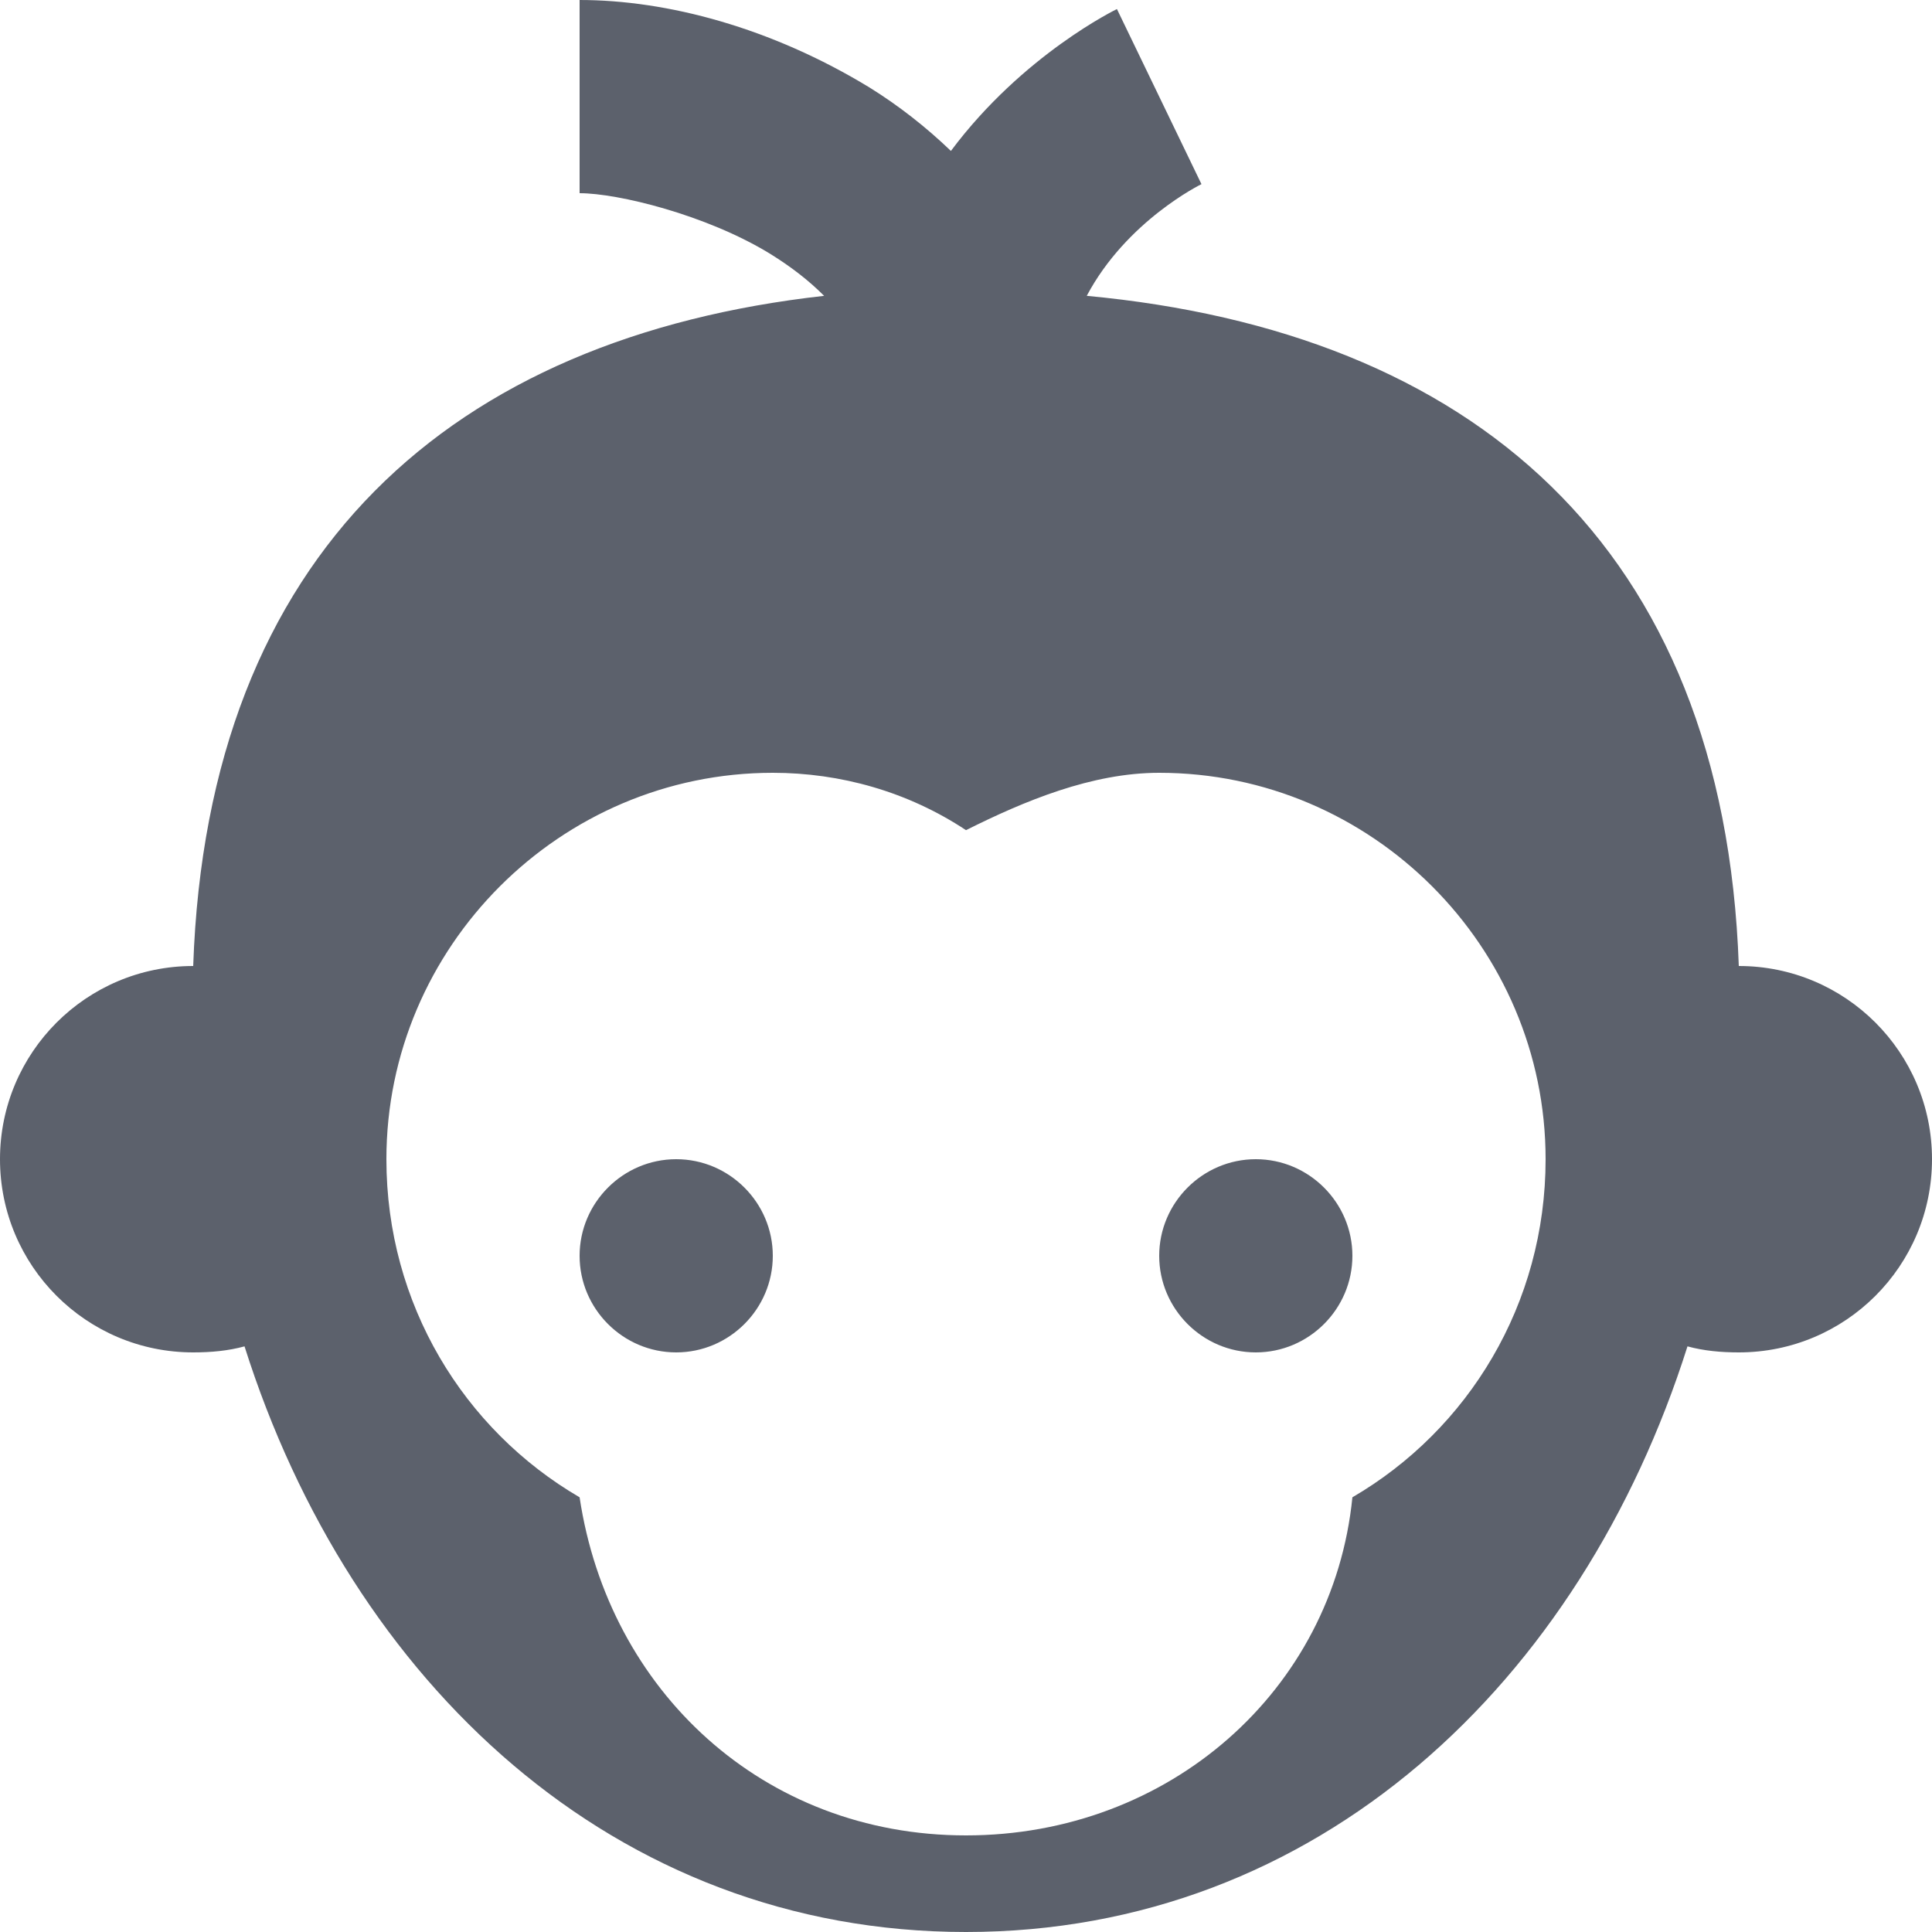 <svg xmlns="http://www.w3.org/2000/svg" style="isolation:isolate" width="16" height="16" viewBox="0 0 16 16">
 <defs>
  <style id="current-color-scheme" type="text/css">
   .ColorScheme-Text { color:#5c616c; } .ColorScheme-Highlight { color:#5294e2; }
  </style>
  <linearGradient id="arrongin" x1="0%" x2="0%" y1="0%" y2="100%">
   <stop offset="0%" style="stop-color:#dd9b44; stop-opacity:1"/>
   <stop offset="100%" style="stop-color:#ad6c16; stop-opacity:1"/>
  </linearGradient>
  <linearGradient id="aurora" x1="0%" x2="0%" y1="0%" y2="100%">
   <stop offset="0%" style="stop-color:#09D4DF; stop-opacity:1"/>
   <stop offset="100%" style="stop-color:#9269F4; stop-opacity:1"/>
  </linearGradient>
  <linearGradient id="fitdance" x1="0%" x2="0%" y1="0%" y2="100%">
   <stop offset="0%" style="stop-color:#1AD6AB; stop-opacity:1"/>
   <stop offset="100%" style="stop-color:#329DB6; stop-opacity:1"/>
  </linearGradient>
  <linearGradient id="oomox" x1="0%" x2="0%" y1="0%" y2="100%">
   <stop offset="0%" style="stop-color:#efefe7; stop-opacity:1"/>
   <stop offset="100%" style="stop-color:#8f8f8b; stop-opacity:1"/>
  </linearGradient>
  <linearGradient id="rainblue" x1="0%" x2="0%" y1="0%" y2="100%">
   <stop offset="0%" style="stop-color:#00F260; stop-opacity:1"/>
   <stop offset="100%" style="stop-color:#0575E6; stop-opacity:1"/>
  </linearGradient>
  <linearGradient id="sunrise" x1="0%" x2="0%" y1="0%" y2="100%">
   <stop offset="0%" style="stop-color: #FF8501; stop-opacity:1"/>
   <stop offset="100%" style="stop-color: #FFCB01; stop-opacity:1"/>
  </linearGradient>
  <linearGradient id="telinkrin" x1="0%" x2="0%" y1="0%" y2="100%">
   <stop offset="0%" style="stop-color: #b2ced6; stop-opacity:1"/>
   <stop offset="100%" style="stop-color: #6da5b7; stop-opacity:1"/>
  </linearGradient>
  <linearGradient id="60spsycho" x1="0%" x2="0%" y1="0%" y2="100%">
   <stop offset="0%" style="stop-color: #df5940; stop-opacity:1"/>
   <stop offset="25%" style="stop-color: #d8d15f; stop-opacity:1"/>
   <stop offset="50%" style="stop-color: #e9882a; stop-opacity:1"/>
   <stop offset="100%" style="stop-color: #279362; stop-opacity:1"/>
  </linearGradient>
  <linearGradient id="90ssummer" x1="0%" x2="0%" y1="0%" y2="100%">
   <stop offset="0%" style="stop-color: #f618c7; stop-opacity:1"/>
   <stop offset="20%" style="stop-color: #94ffab; stop-opacity:1"/>
   <stop offset="50%" style="stop-color: #fbfd54; stop-opacity:1"/>
   <stop offset="100%" style="stop-color: #0f83ae; stop-opacity:1"/>
  </linearGradient>
  <linearGradient id="cyberneon" x1="971.138" x2="975.537" y1="-1487.17" y2="19.037" gradientTransform="matrix(.12 0 0 .12 3.101 232.218)" gradientUnits="userSpaceOnUse">
    <stop offset="0" style="stop-color:#0abdc6; stop-opacity:1"/>
    <stop offset="1" style="stop-color:#ea00d9; stop-opacity:1"/>
  </linearGradient>
 </defs>
 <path style="fill:currentColor" class="ColorScheme-Text" d="M 4.8 0 L 4.8 1.6 C 5.116 1.6 5.847 1.778 6.375 2.1 C 6.556 2.212 6.7 2.325 6.825 2.45 C 3.747 2.794 1.718 4.568 1.6 8 C 0.716 8 0 8.716 0 9.6 C 0 10.484 0.716 11.2 1.6 11.2 C 1.747 11.2 1.89 11.187 2.025 11.15 C 2.906 13.932 5.088 16 8 16 C 10.912 16 13.094 13.931 13.975 11.15 C 14.11 11.187 14.253 11.2 14.4 11.2 C 15.284 11.2 16 10.484 16 9.6 C 16 8.716 15.284 8 14.4 8 C 14.278 4.506 12.175 2.747 9 2.45 C 9.331 1.826 9.95 1.525 9.95 1.525 L 9.25 0.075 C 9.25 0.075 8.472 0.45 7.875 1.25 C 7.669 1.052 7.443 0.875 7.2 0.724 C 6.387 0.229 5.525 0 4.8 0 Z M 6.4 6.4 C 6.96 6.4 7.518 6.556 8 6.875 C 8.482 6.634 9.04 6.4 9.6 6.4 C 11.36 6.4 12.8 7.84 12.8 9.6 C 12.8 10.8 12.16 11.84 11.2 12.4 C 11.04 14 9.682 15.2 8 15.2 C 6.318 15.2 5.04 14 4.8 12.4 C 3.84 11.84 3.2 10.8 3.2 9.6 C 3.2 7.84 4.64 6.4 6.4 6.4 Z M 5.6 9.6 C 5.16 9.6 4.8 9.96 4.8 10.4 C 4.8 10.84 5.16 11.2 5.6 11.2 C 6.04 11.2 6.4 10.84 6.4 10.4 C 6.4 9.96 6.04 9.6 5.6 9.6 Z M 10.4 9.6 C 9.96 9.6 9.6 9.96 9.6 10.4 C 9.6 10.84 9.96 11.2 10.4 11.2 C 10.84 11.2 11.2 10.84 11.2 10.4 C 11.2 9.96 10.84 9.6 10.4 9.6 Z"/>
</svg>
